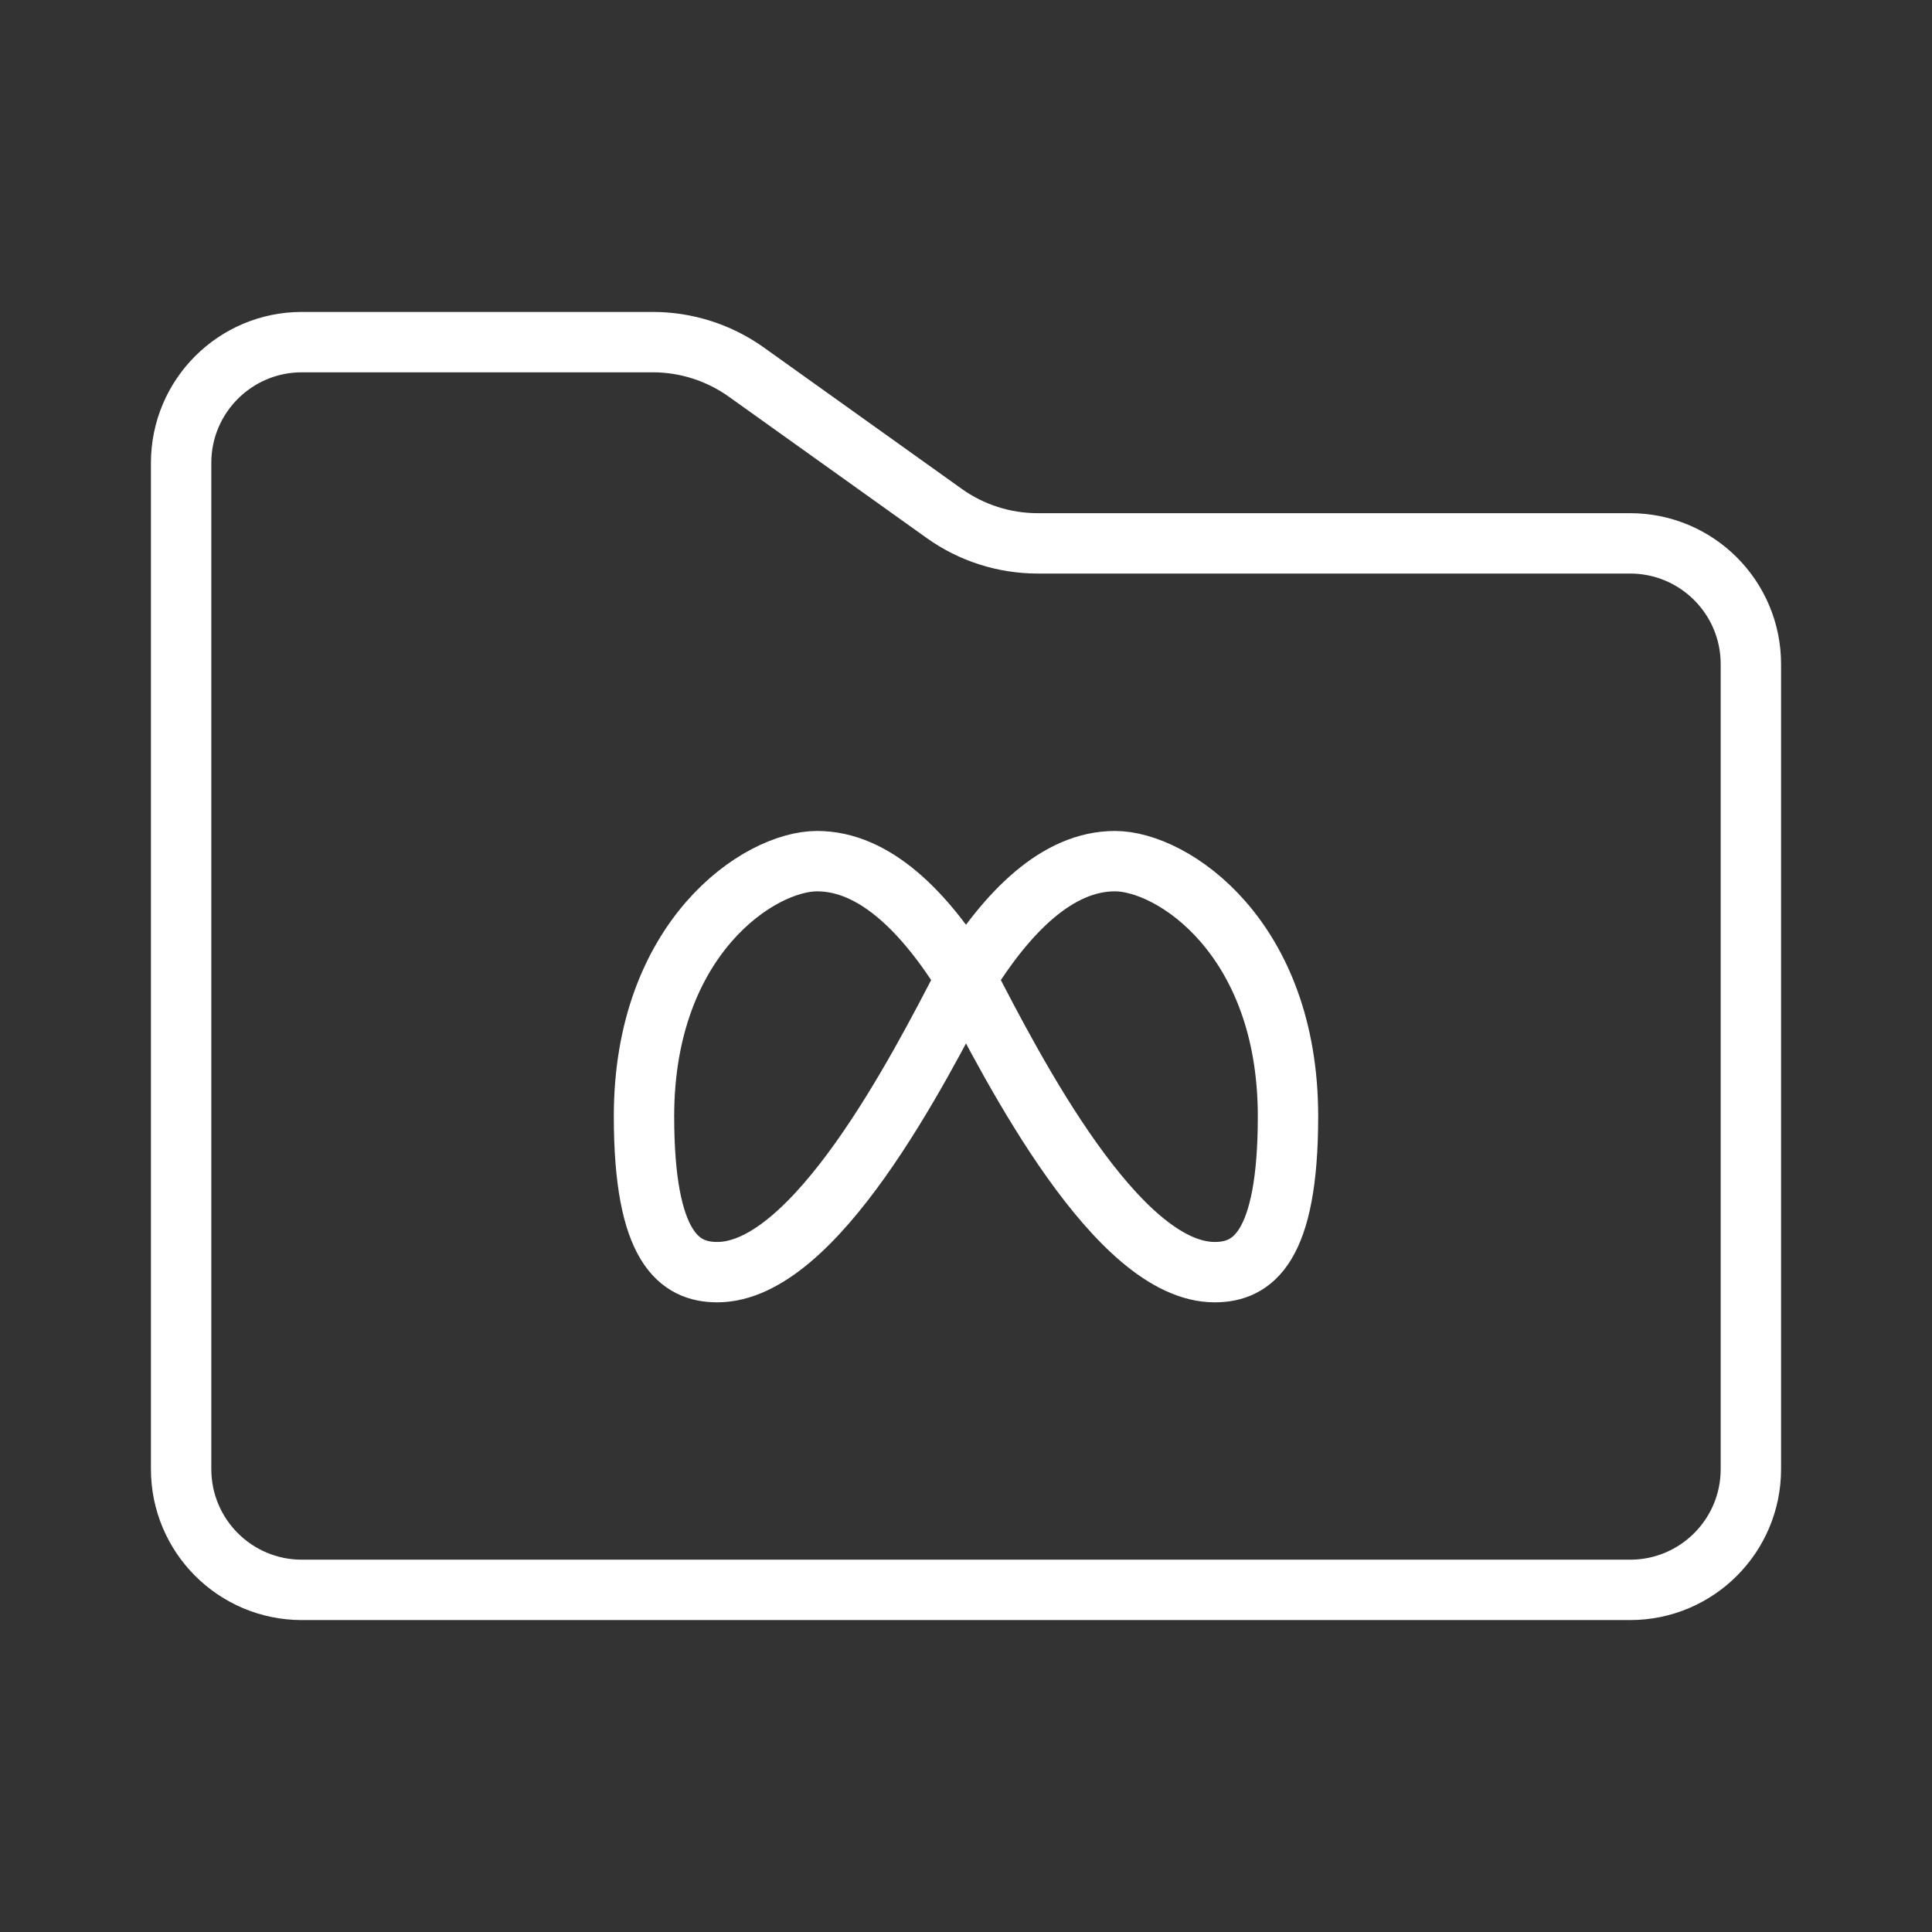 <ns0:svg xmlns:ns0="http://www.w3.org/2000/svg" viewBox="0 0 48 48" style="stroke-width:1.5px"><ns0:rect x="0" y="0" width="48" height="48" fill="#333333" stroke="none"/><ns0:defs style="stroke-width:1.5px"><ns0:style style="stroke-width:1.5px">.c{fill:none;stroke:#fff;stroke-linecap:round;stroke-linejoin:round;}</ns0:style></ns0:defs><ns0:g id="a" style="stroke-width:1.5px"><ns0:path class="c" d="m4.5,11.5c0-1.657,1.343-3,3-3h8.718c.834,0,1.647.261,2.325.745l4.914,3.51c.678.485,1.491.745,2.325.745h14.718c1.657,0,3,1.343,3,3v20c0,1.657-1.343,3-3,3H7.5c-1.657,0-3-1.343-3-3V11.5Z" style="stroke-width:1.5px" /></ns0:g><ns0:g id="b" style="stroke-width:1.5px"><ns0:path class="c" d="m24,24.308c-1.025-1.651-2.268-2.913-3.701-2.913s-4.299,1.898-4.299,6.339c0,3.274.883,3.872,1.822,3.872,2.42,0,4.992-5.001,6.178-7.298Z" style="stroke-width:1.5px" /><ns0:path class="c" d="m24,24.308c1.025-1.651,2.268-2.913,3.701-2.913s4.299,1.898,4.299,6.339c0,3.274-.883,3.872-1.822,3.872-2.42,0-4.992-5.001-6.178-7.298Z" style="stroke-width:1.5px" /></ns0:g></ns0:svg>